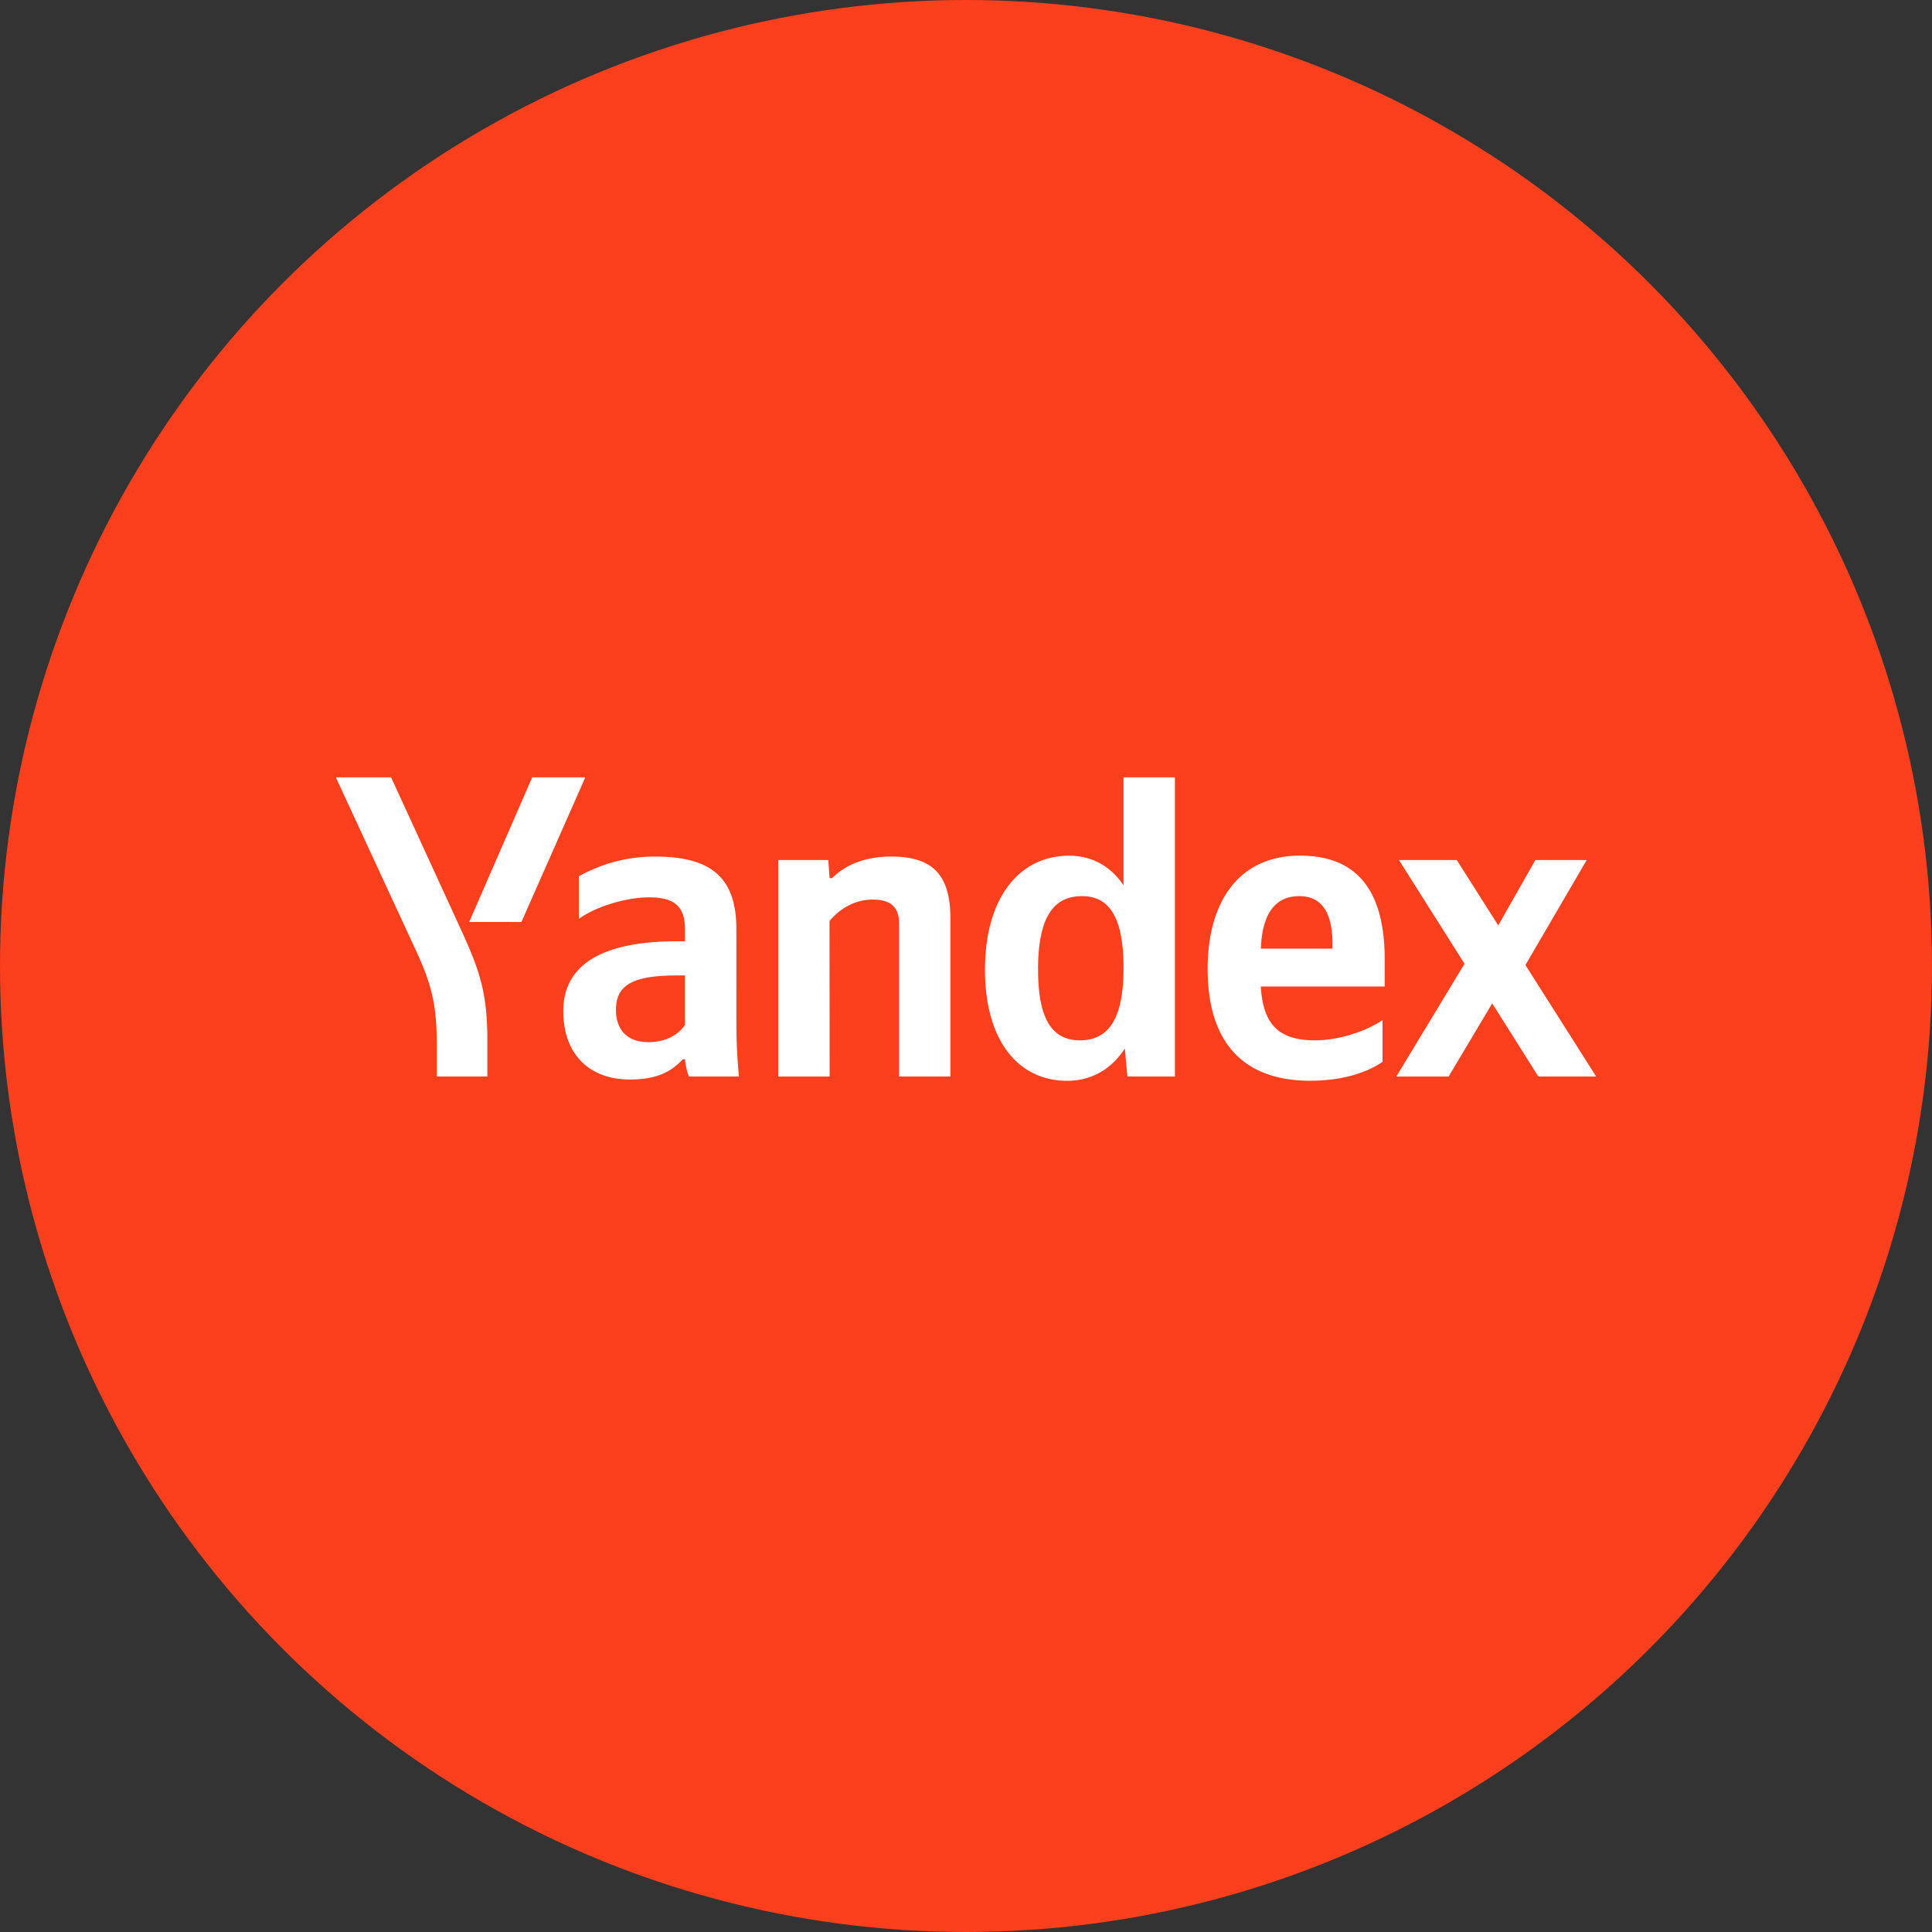 <svg xmlns="http://www.w3.org/2000/svg" viewBox="0 0 1024 1024"><rect x="0" y="0" width="1024" height="1024" fill="#333333" stroke="none"/><circle cx="512" cy="512" r="512" style="fill:#fc3f1d"/><path d="M390.3 542.51q0 14 1.37 28.06h-26.54a35.7 35.7 0 0 1-2.06-9.12h-1.14c-5.26 5.48-12.13 10.72-28.14 10.72-21 0-35.23-13-35.23-36.27s18.53-37 60.17-37h4.35v-6.39c0-12.32-5.95-16.88-19-16.88-14 0-30 5.93-37.29 11.41v-22.56a81.65 81.65 0 0 1 40.5-10.48c28.83 0 43 10.49 43 38.33ZM363.07 517h-3.89c-23.34 0-32.71 4.79-32.71 18.25 0 10.27 5.72 17.11 17.16 17.11 9.61 0 16-4.11 19.45-9.13Zm76.64 53.61h-27.22V455.82H439l.69 9.58h1.37c5.49-5.48 15.1-11.41 31.34-11.41 22.19 0 31.34 10 31.34 32.85v83.73h-27.2v-81c0-8.67-4.35-12.78-14-12.78-9.84 0-17.84 5.25-22.88 11.41ZM522.07 514c0-38.33 18.3-60.46 44.61-60.46 11.9 0 22 5.48 28.83 15.74V412h27.22v158.57h-25.17l-1.37-14.83c-7.32 11.18-17.84 17.11-30.65 17.11-25.62 0-43.47-21-43.47-58.86m28.14 0c0 26 7.32 37.41 22.19 37.41 15.33 0 23.11-11.63 23.11-38.33 0-26.46-7.32-38.1-22-38.1-15.56 0-23.33 11.86-23.33 39m144.35 58.86c-34.77 0-54.45-19.39-54.45-59.32 0-34.68 15.79-60 49-60 27.22 0 44.84 15.06 44.84 55v14.37h-65.67c1.14 19.16 8.69 28.52 28.6 28.52 13.27 0 27.45-5 35.92-10.72v22.13c-8 5.47-20.82 10-38.2 10m-26.31-70h38v-2.28c0-14.37-4.12-25.55-17.62-25.55-13 0-19.67 9.58-20.36 27.83m122.62 29-23.11 38.78h-27.71l36.15-59.77-34.77-55h30.65l22 34.68 19.67-34.68H841l-32.49 55.67L846 570.57h-30.65Zm-532.6 38.76v-19.39c0-26.24-4.58-38.1-15.1-60.91L207.28 412H178l42.32 91.48c8.69 18.71 11.21 29.43 11.21 51.1v16Zm18.07-81.9L310.23 412h-28.14l-33.4 76.66Z" style="fill:#fff"/></svg>